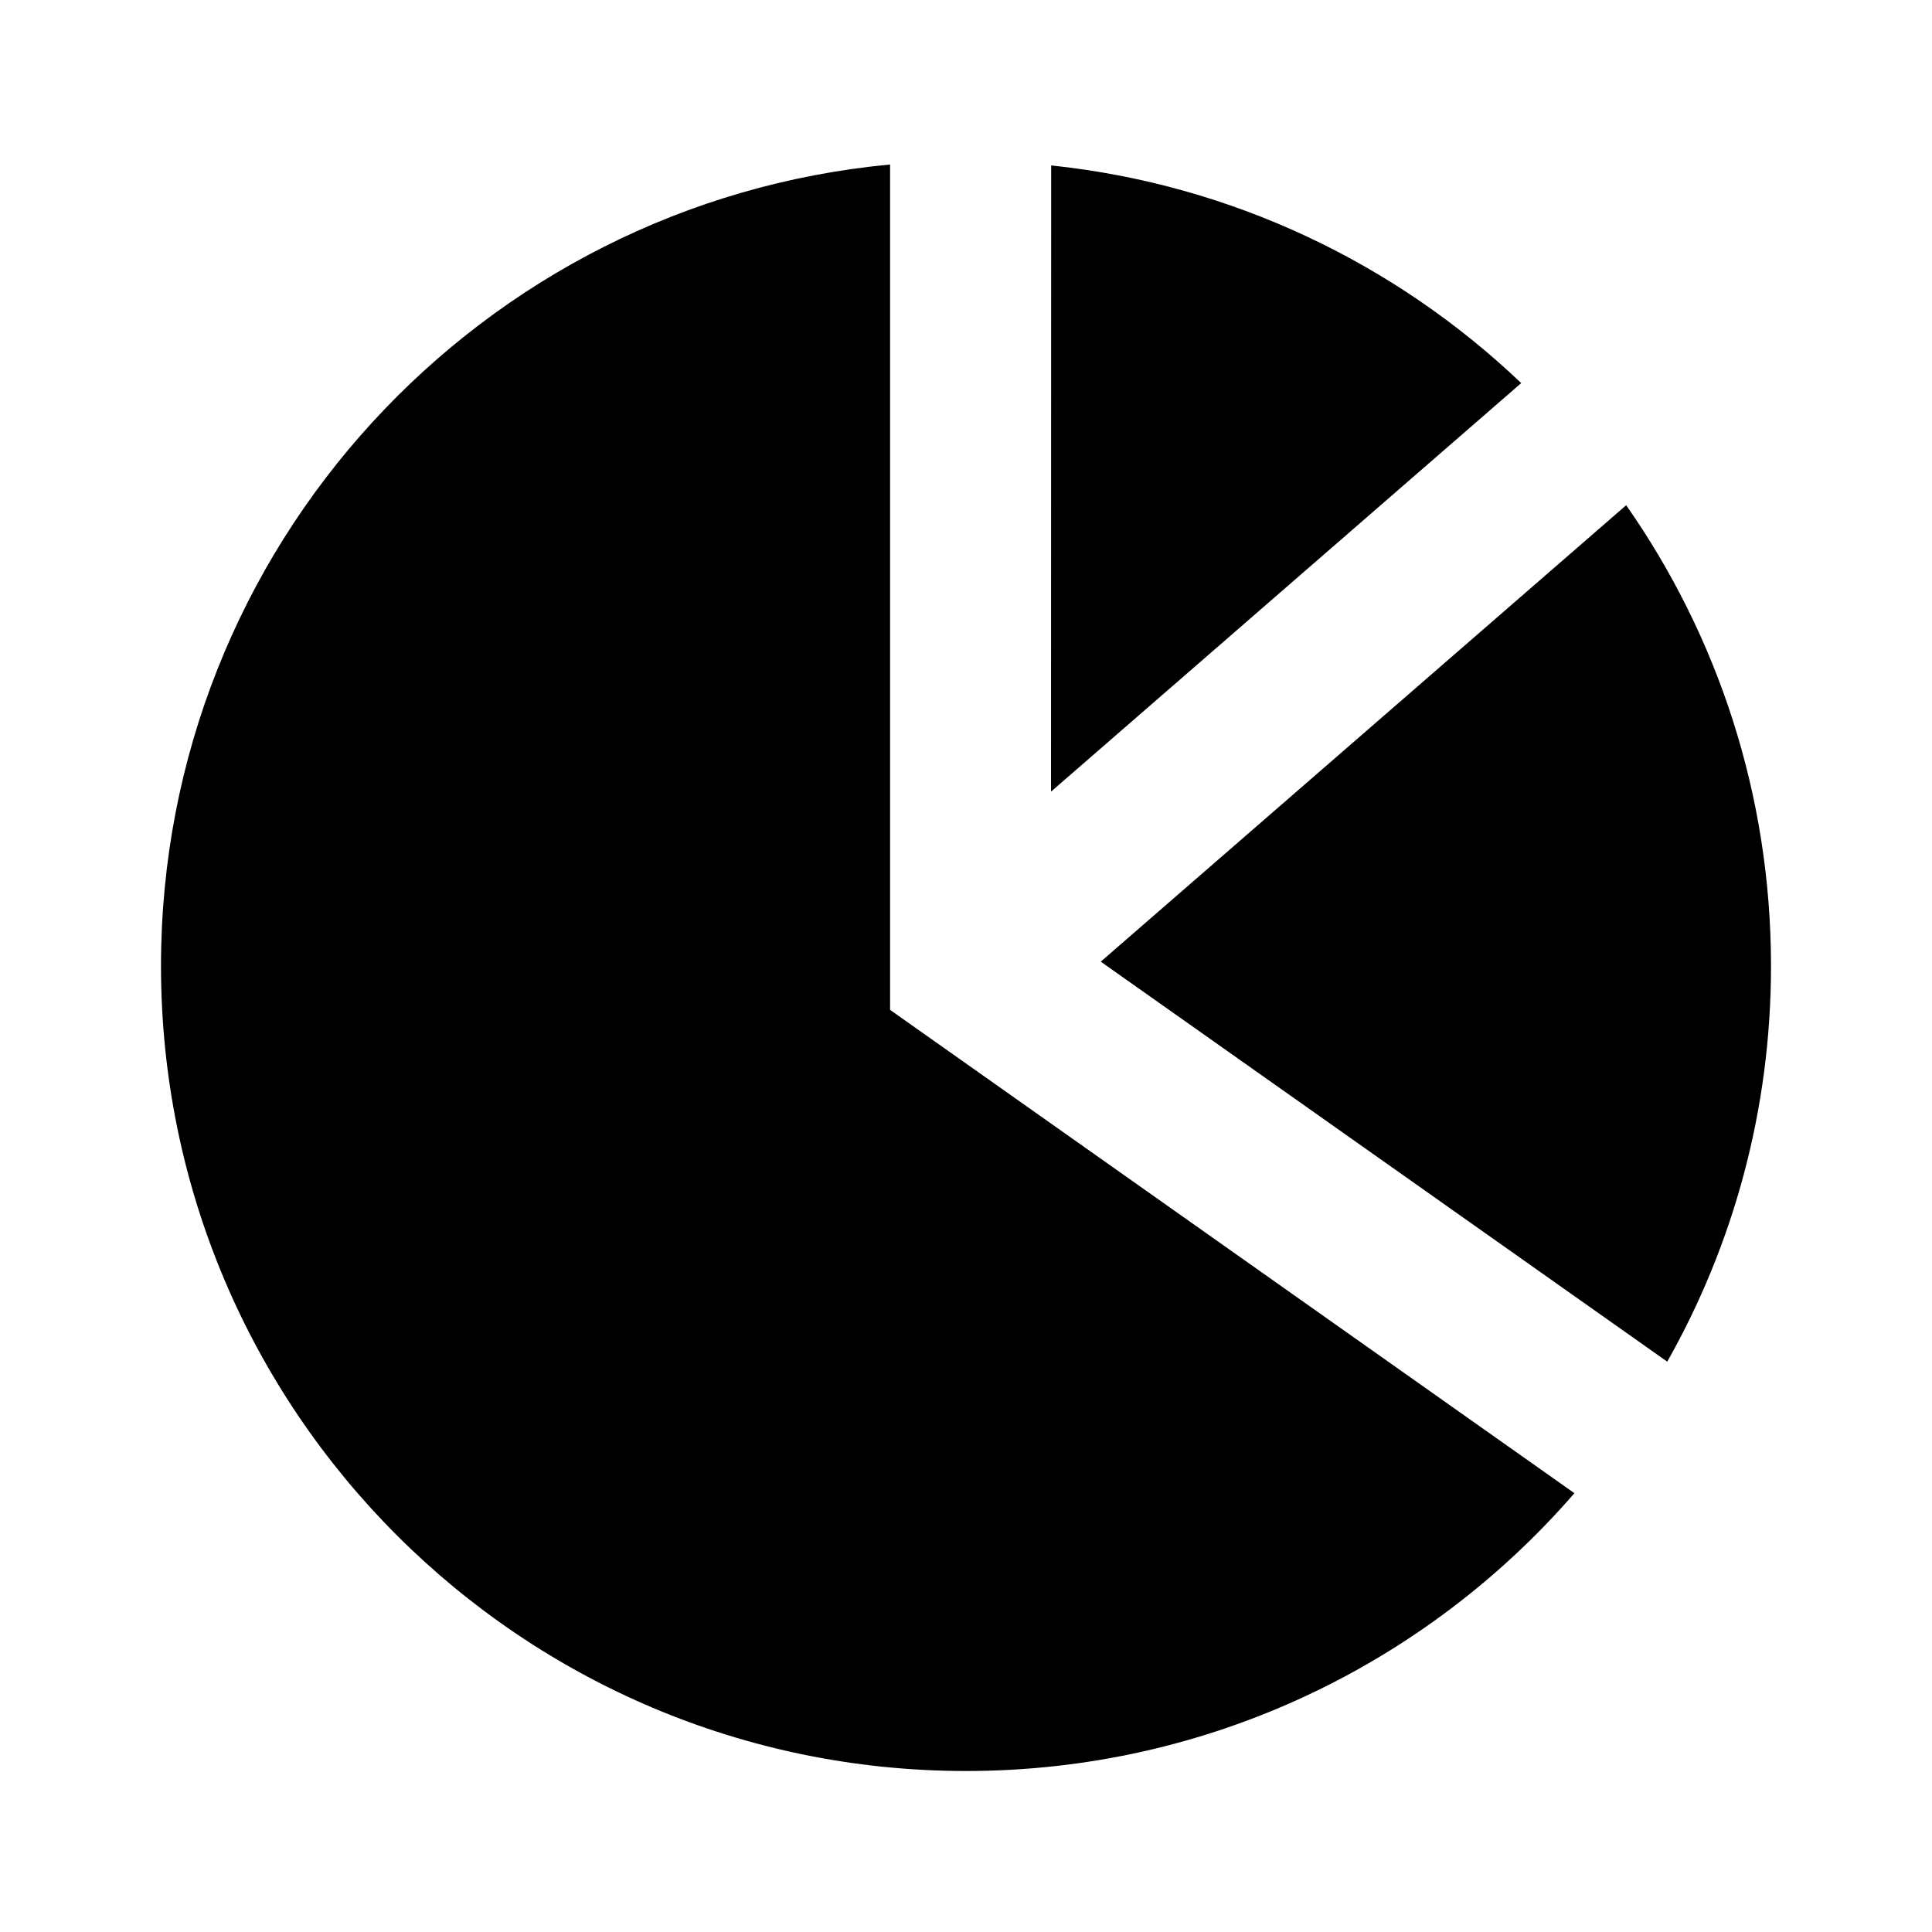 <svg xmlns="http://www.w3.org/2000/svg" width="24" height="24" viewBox="0 0 24 24">
  <path fill="#000000" fill-rule="evenodd" d="M11.057,2.044 L11.057,12.545 L19.558,18.549 C17.724,20.663 15.018,22 12,22 C6.477,22 2,17.523 2,12 C2,6.795 5.976,2.519 11.057,2.044 Z M22,12 C22,13.786 21.532,15.463 20.711,16.915 L13.674,11.946 L20.201,6.276 C21.335,7.897 22,9.871 22,12 Z M18.897,4.759 L13.056,9.834 L13.058,2.055 C15.312,2.292 17.343,3.278 18.897,4.759 Z"/>
</svg>
